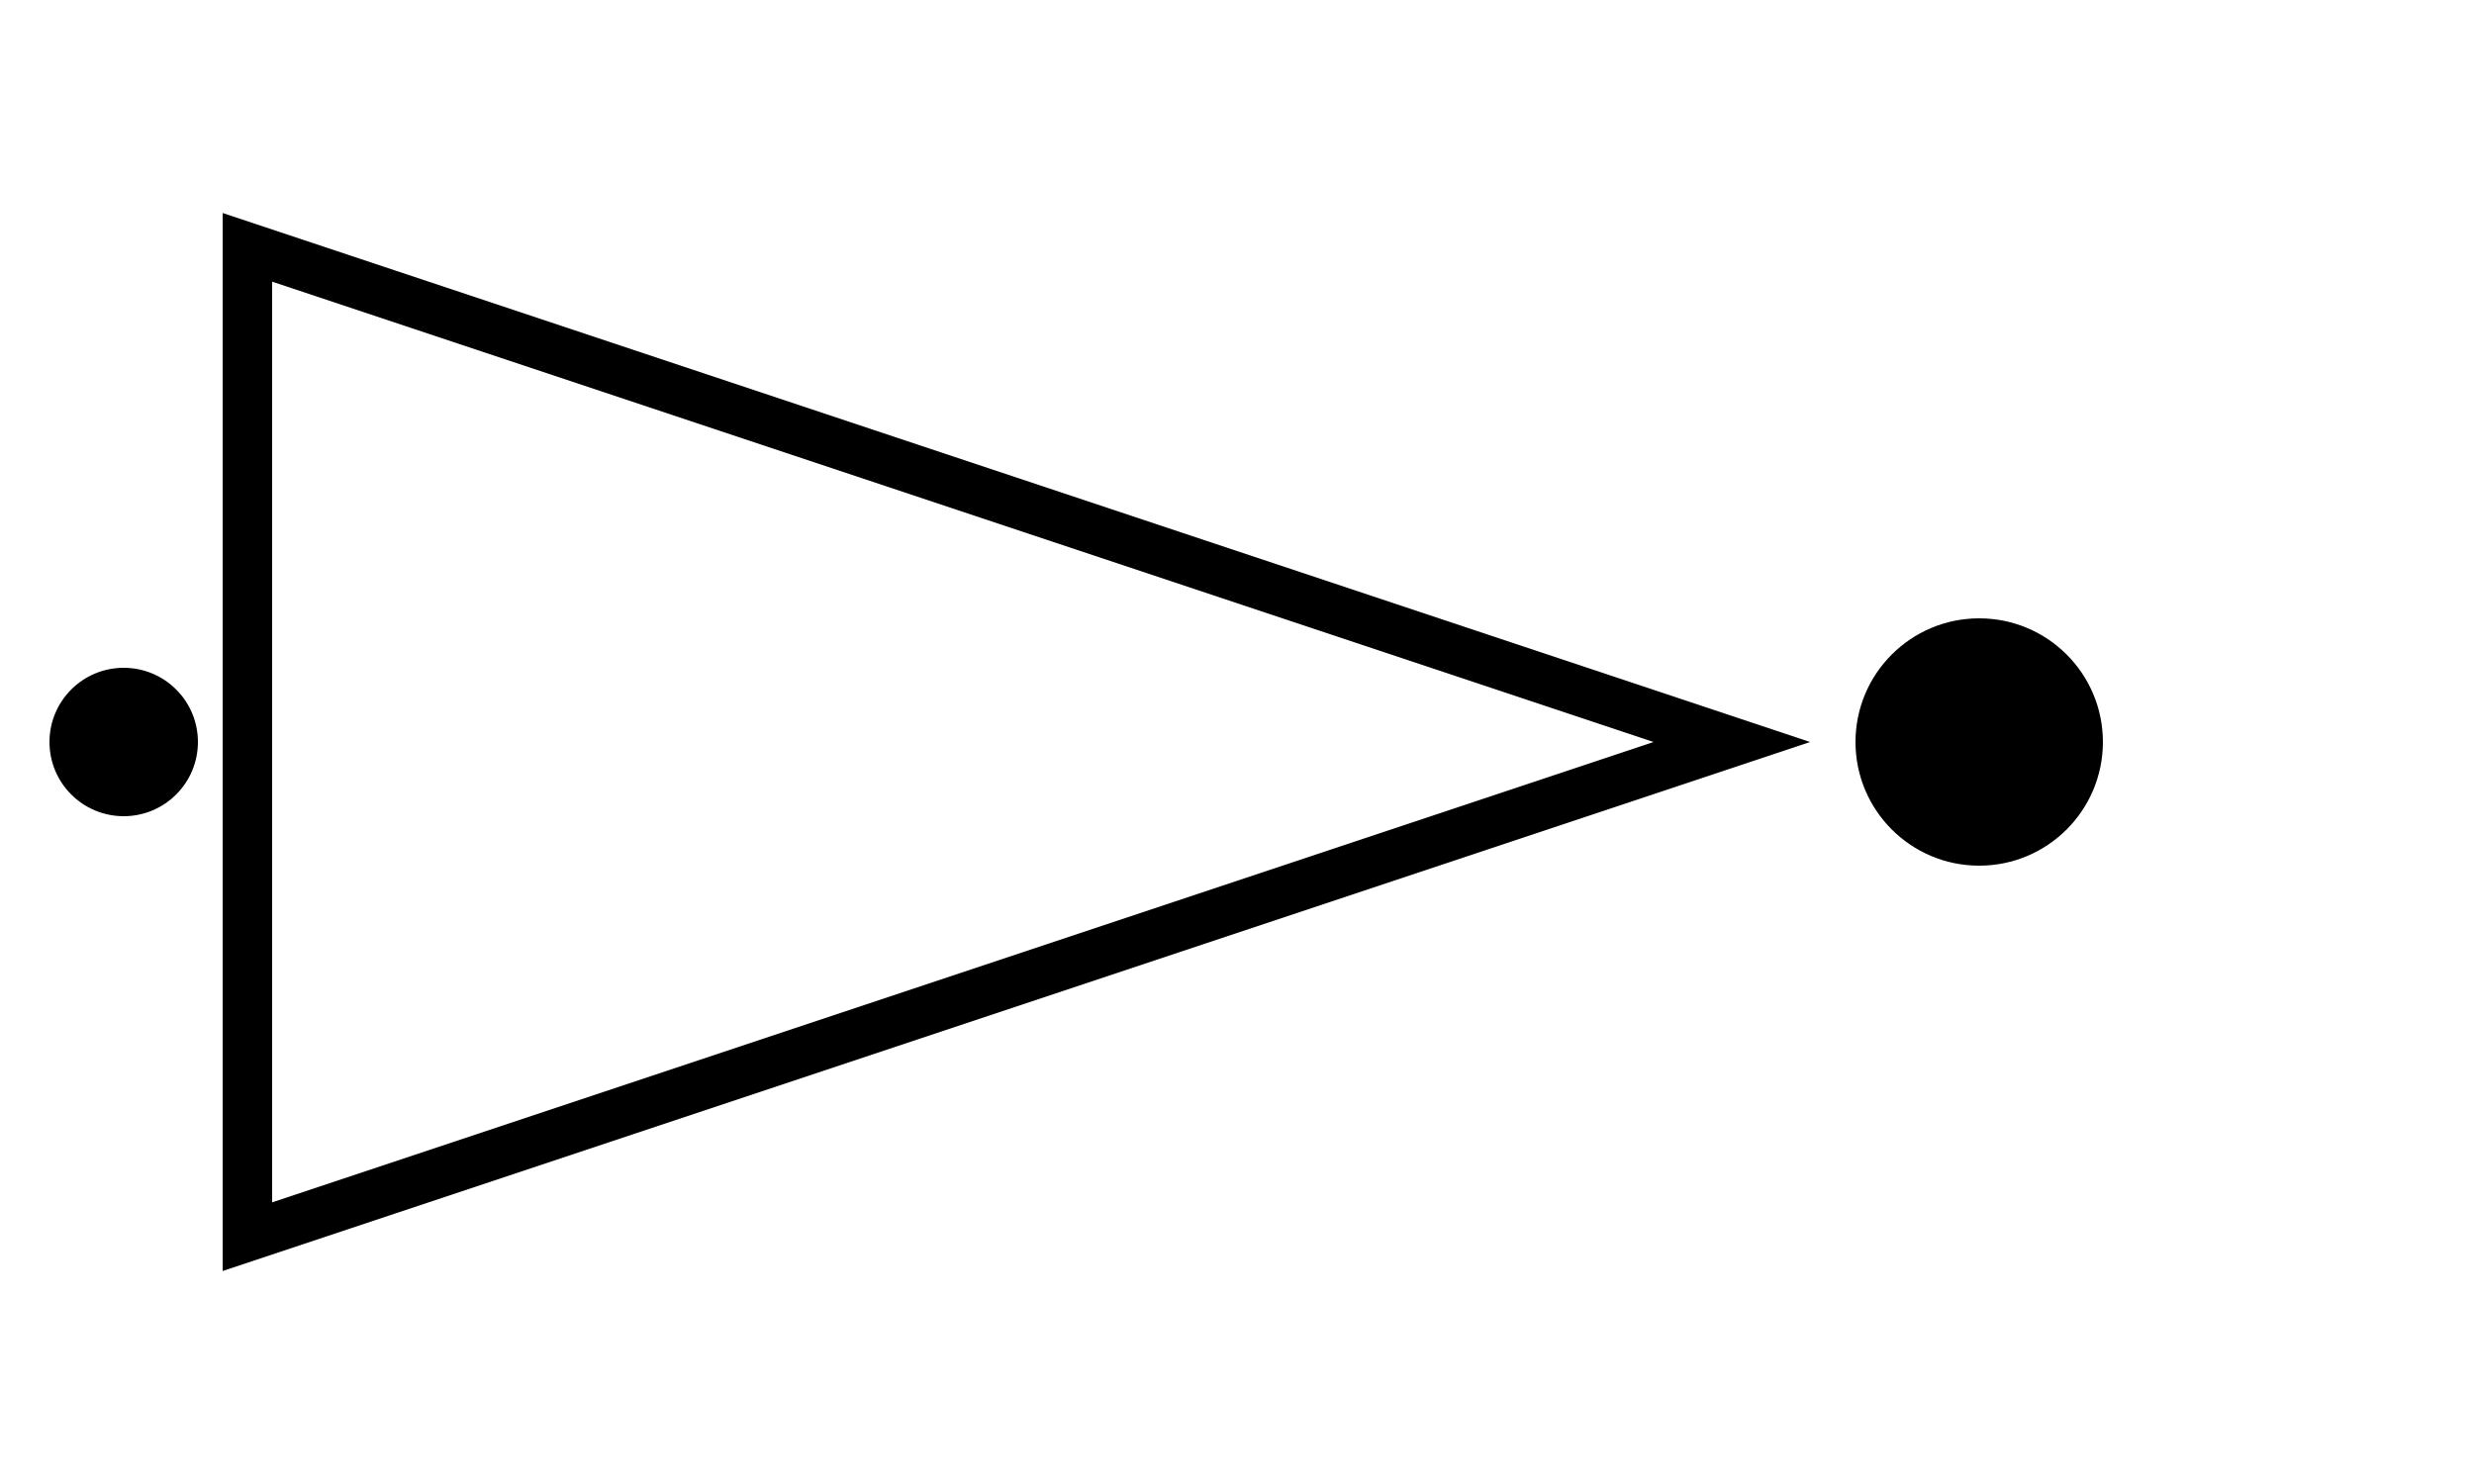 <svg width="100" height="60" viewBox="0 0 100 60" xmlns="http://www.w3.org/2000/svg">
  <polygon points="10,10 70,30 10,50" fill="none" stroke="black" stroke-width="2"/>
  <circle cx="80" cy="30" r="5" fill="black"/>
  <circle cx="5" cy="30" r="3" fill="black"/>
</svg>